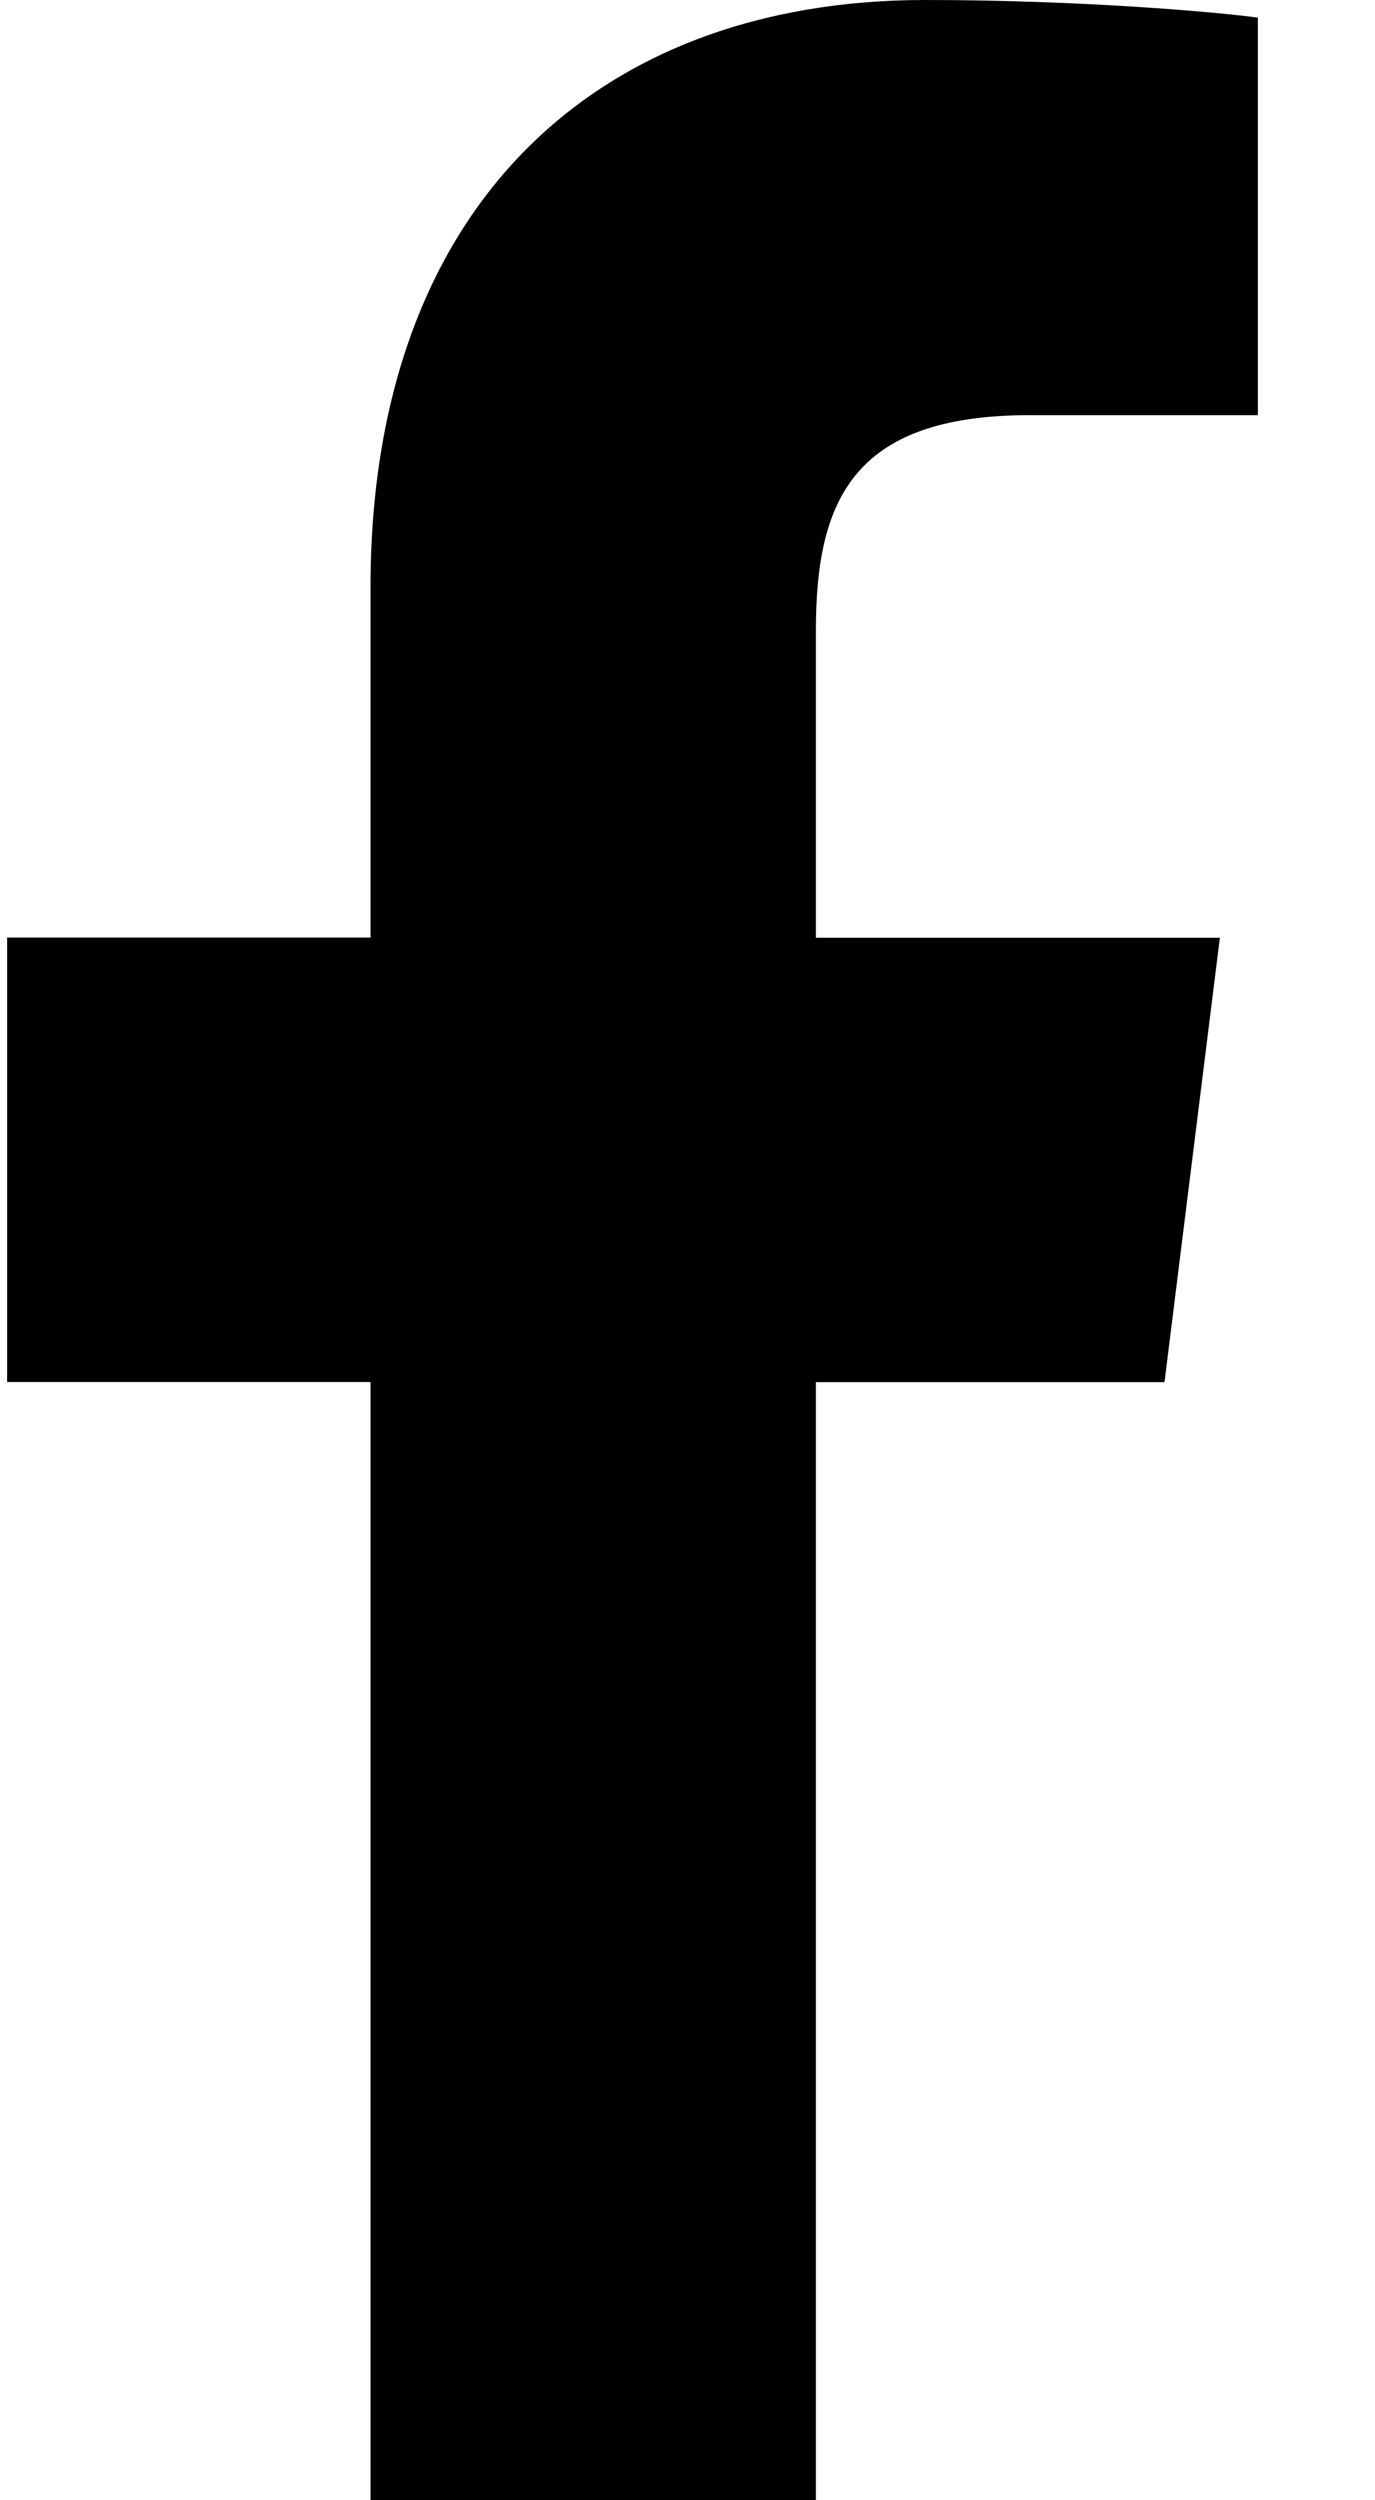 <svg width="11" height="20" viewBox="0 0 11 20" fill="none" xmlns="http://www.w3.org/2000/svg">
<path d="M8.237 3.321H10.063V0.141C9.748 0.098 8.664 0 7.402 0C4.768 0 2.964 1.656 2.964 4.699V7.5H0.057V11.055H2.964V20H6.527V11.056H9.316L9.759 7.501H6.527V5.052C6.527 4.024 6.804 3.321 8.237 3.321Z" fill="currentColor"/>
</svg>
